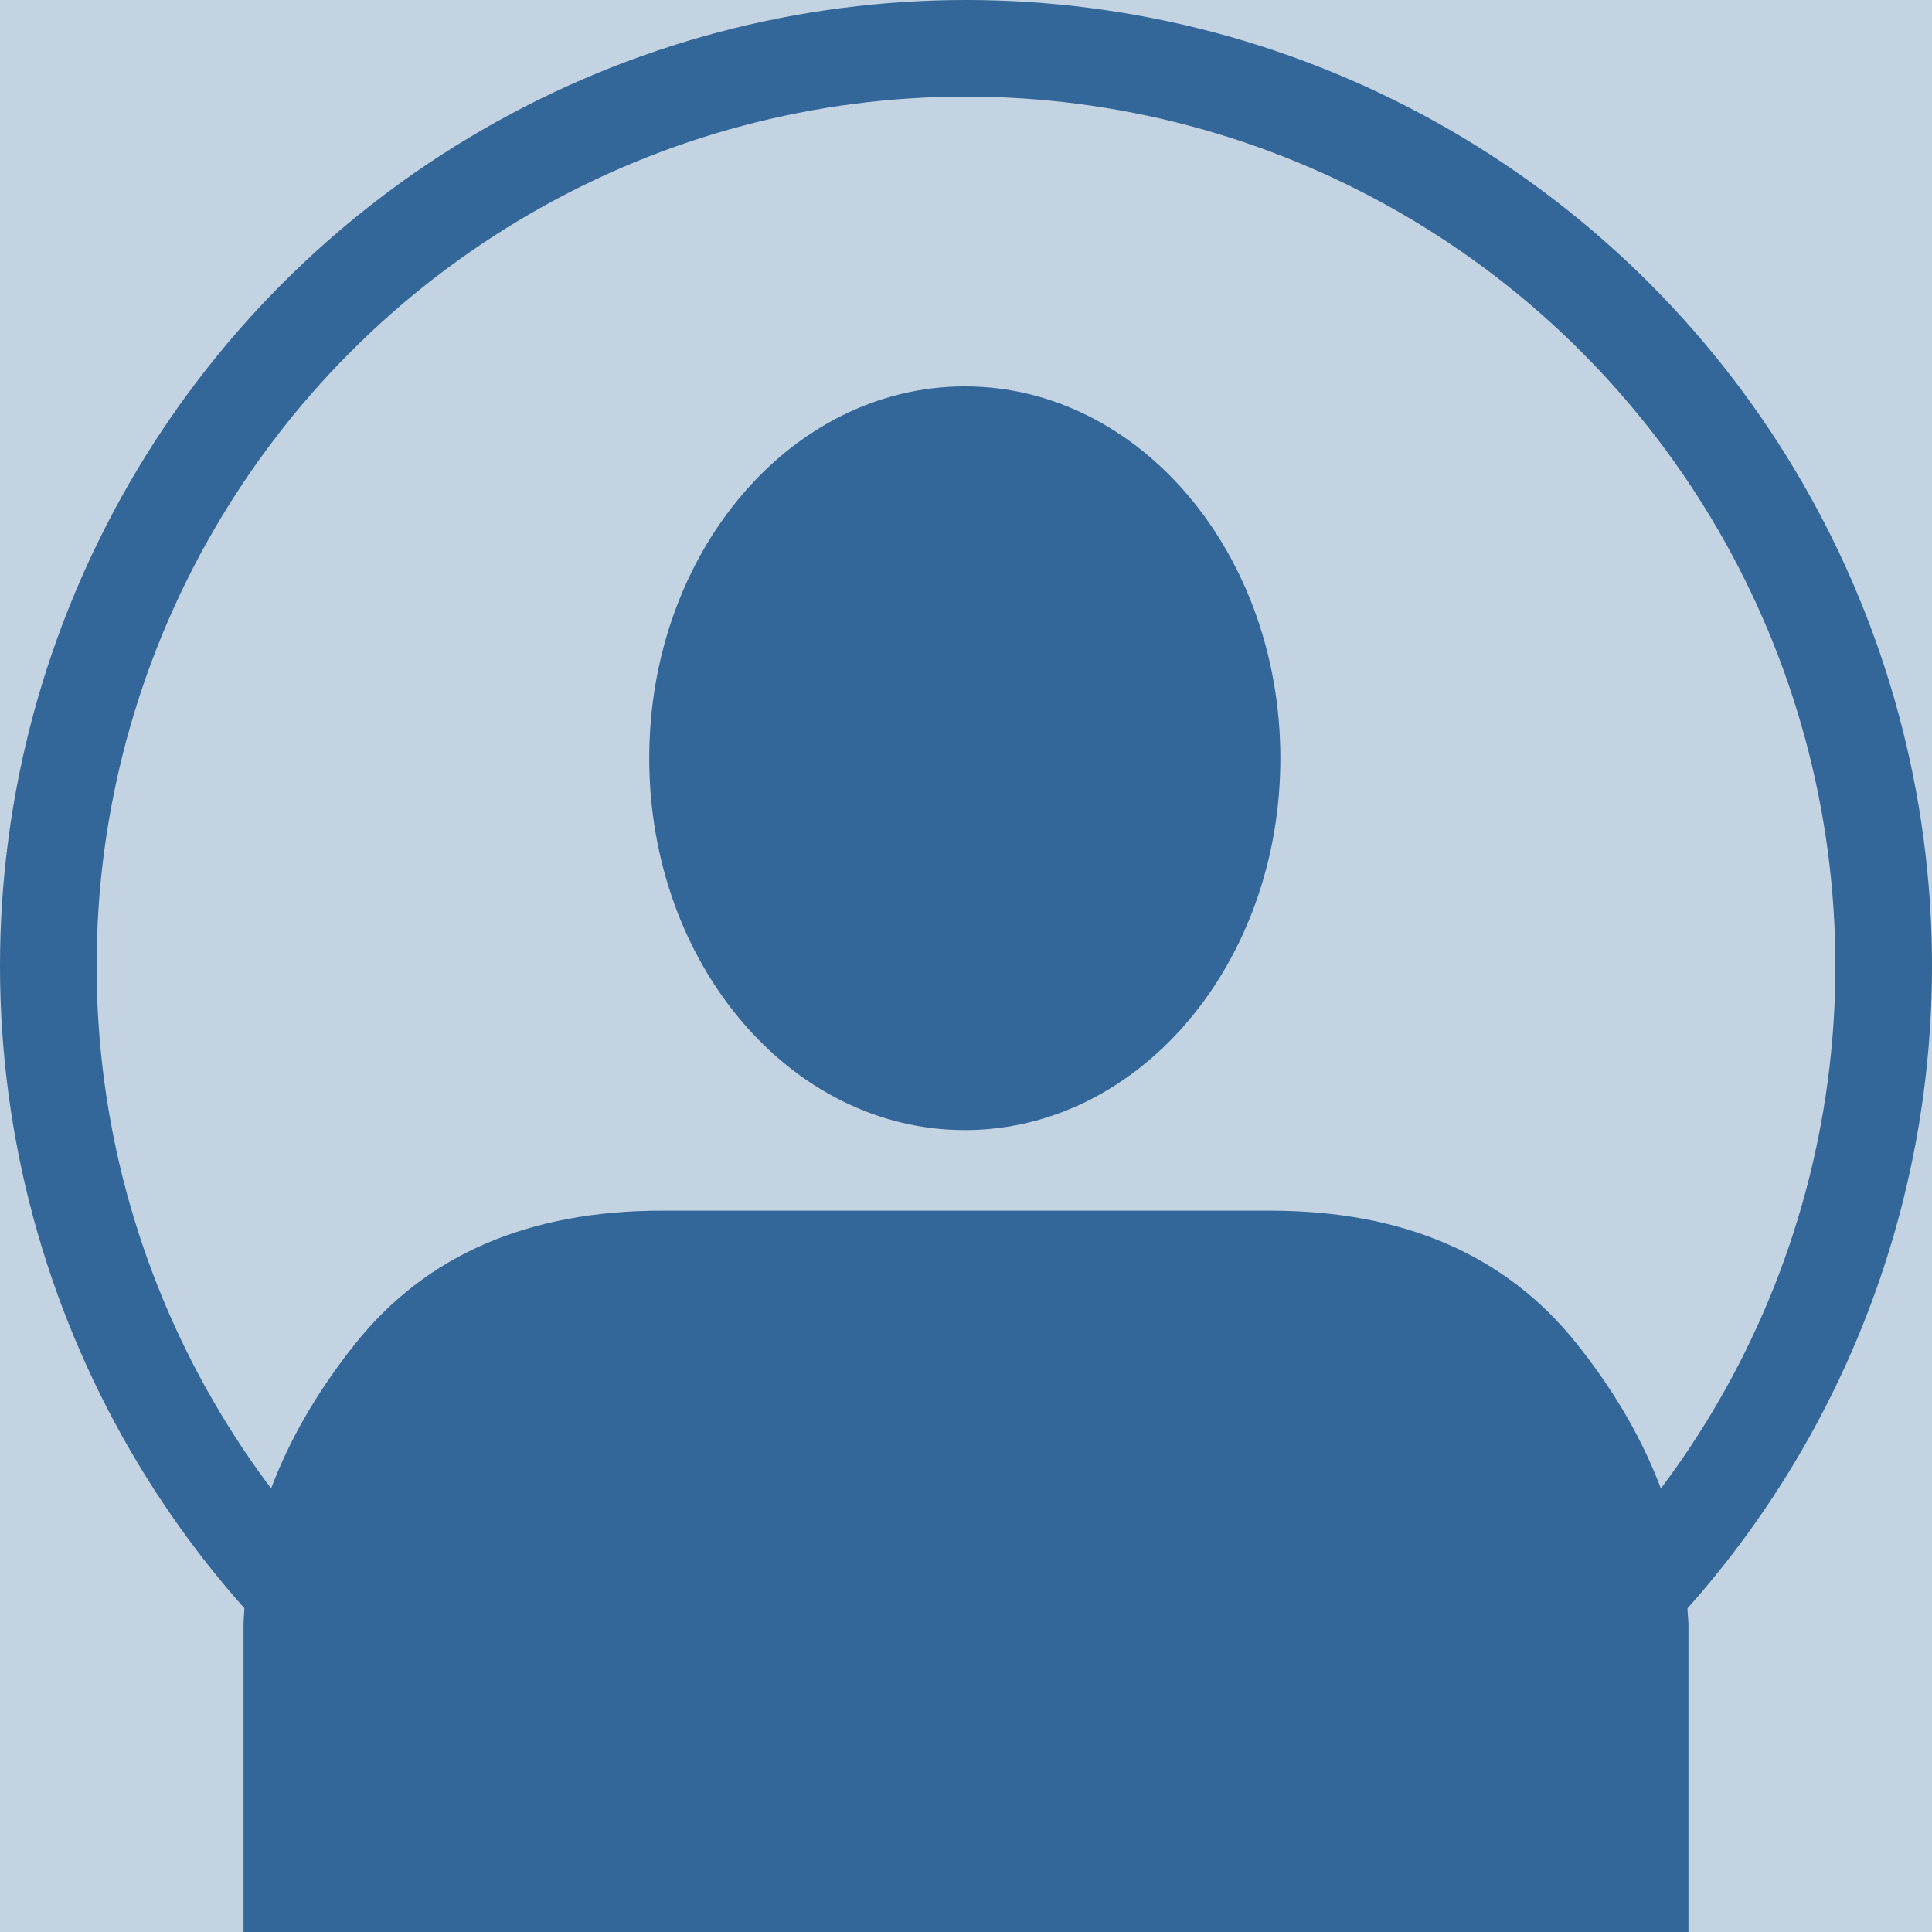 <?xml version="1.0" encoding="UTF-8" standalone="no"?>
<svg
   version="1.1"
   width="100"
   height="100"
   id="svg4460"
   xmlns="http://www.w3.org/2000/svg"
   xmlns:svg="http://www.w3.org/2000/svg">
  <defs
     id="defs7" />
  <rect
     style="opacity:0.287;fill:#336699;fill-opacity:1;stroke:none;stroke-width:59.854;stroke-linecap:round;stroke-linejoin:round"
     id="rect846"
     width="100"
     height="100"
     x="0"
     y="0" />
  <path
     style="fill:#336699;stroke-width:0.8"
     d="m 65.738,62.664 c 6.912,0 12.197,2.288 15.856,6.865 3.354,4.195 5.258,8.604 5.712,13.226 l 0.088,1.266 V 100 H 12.606 V 84.021 c 0.207,-5.084 2.141,-9.915 5.8,-14.492 3.658,-4.577 8.944,-6.865 15.854,-6.865 z M 49.938,20 c 9.024,0 16.333,8.613 16.333,19.248 0,10.634 -7.308,19.246 -16.332,19.246 -9.024,0 -16.334,-8.612 -16.334,-19.246 C 33.606,28.613 40.914,20 49.938,20 Z"
     id="path2" />
  <circle
     style="opacity:1;fill:none;fill-opacity:1;stroke:#336699;stroke-width:5;stroke-linecap:round;stroke-linejoin:round;stroke-miterlimit:4;stroke-dasharray:none;stroke-opacity:1"
     id="path1923"
     cx="50"
     cy="50"
     r="47.5" />
</svg>

